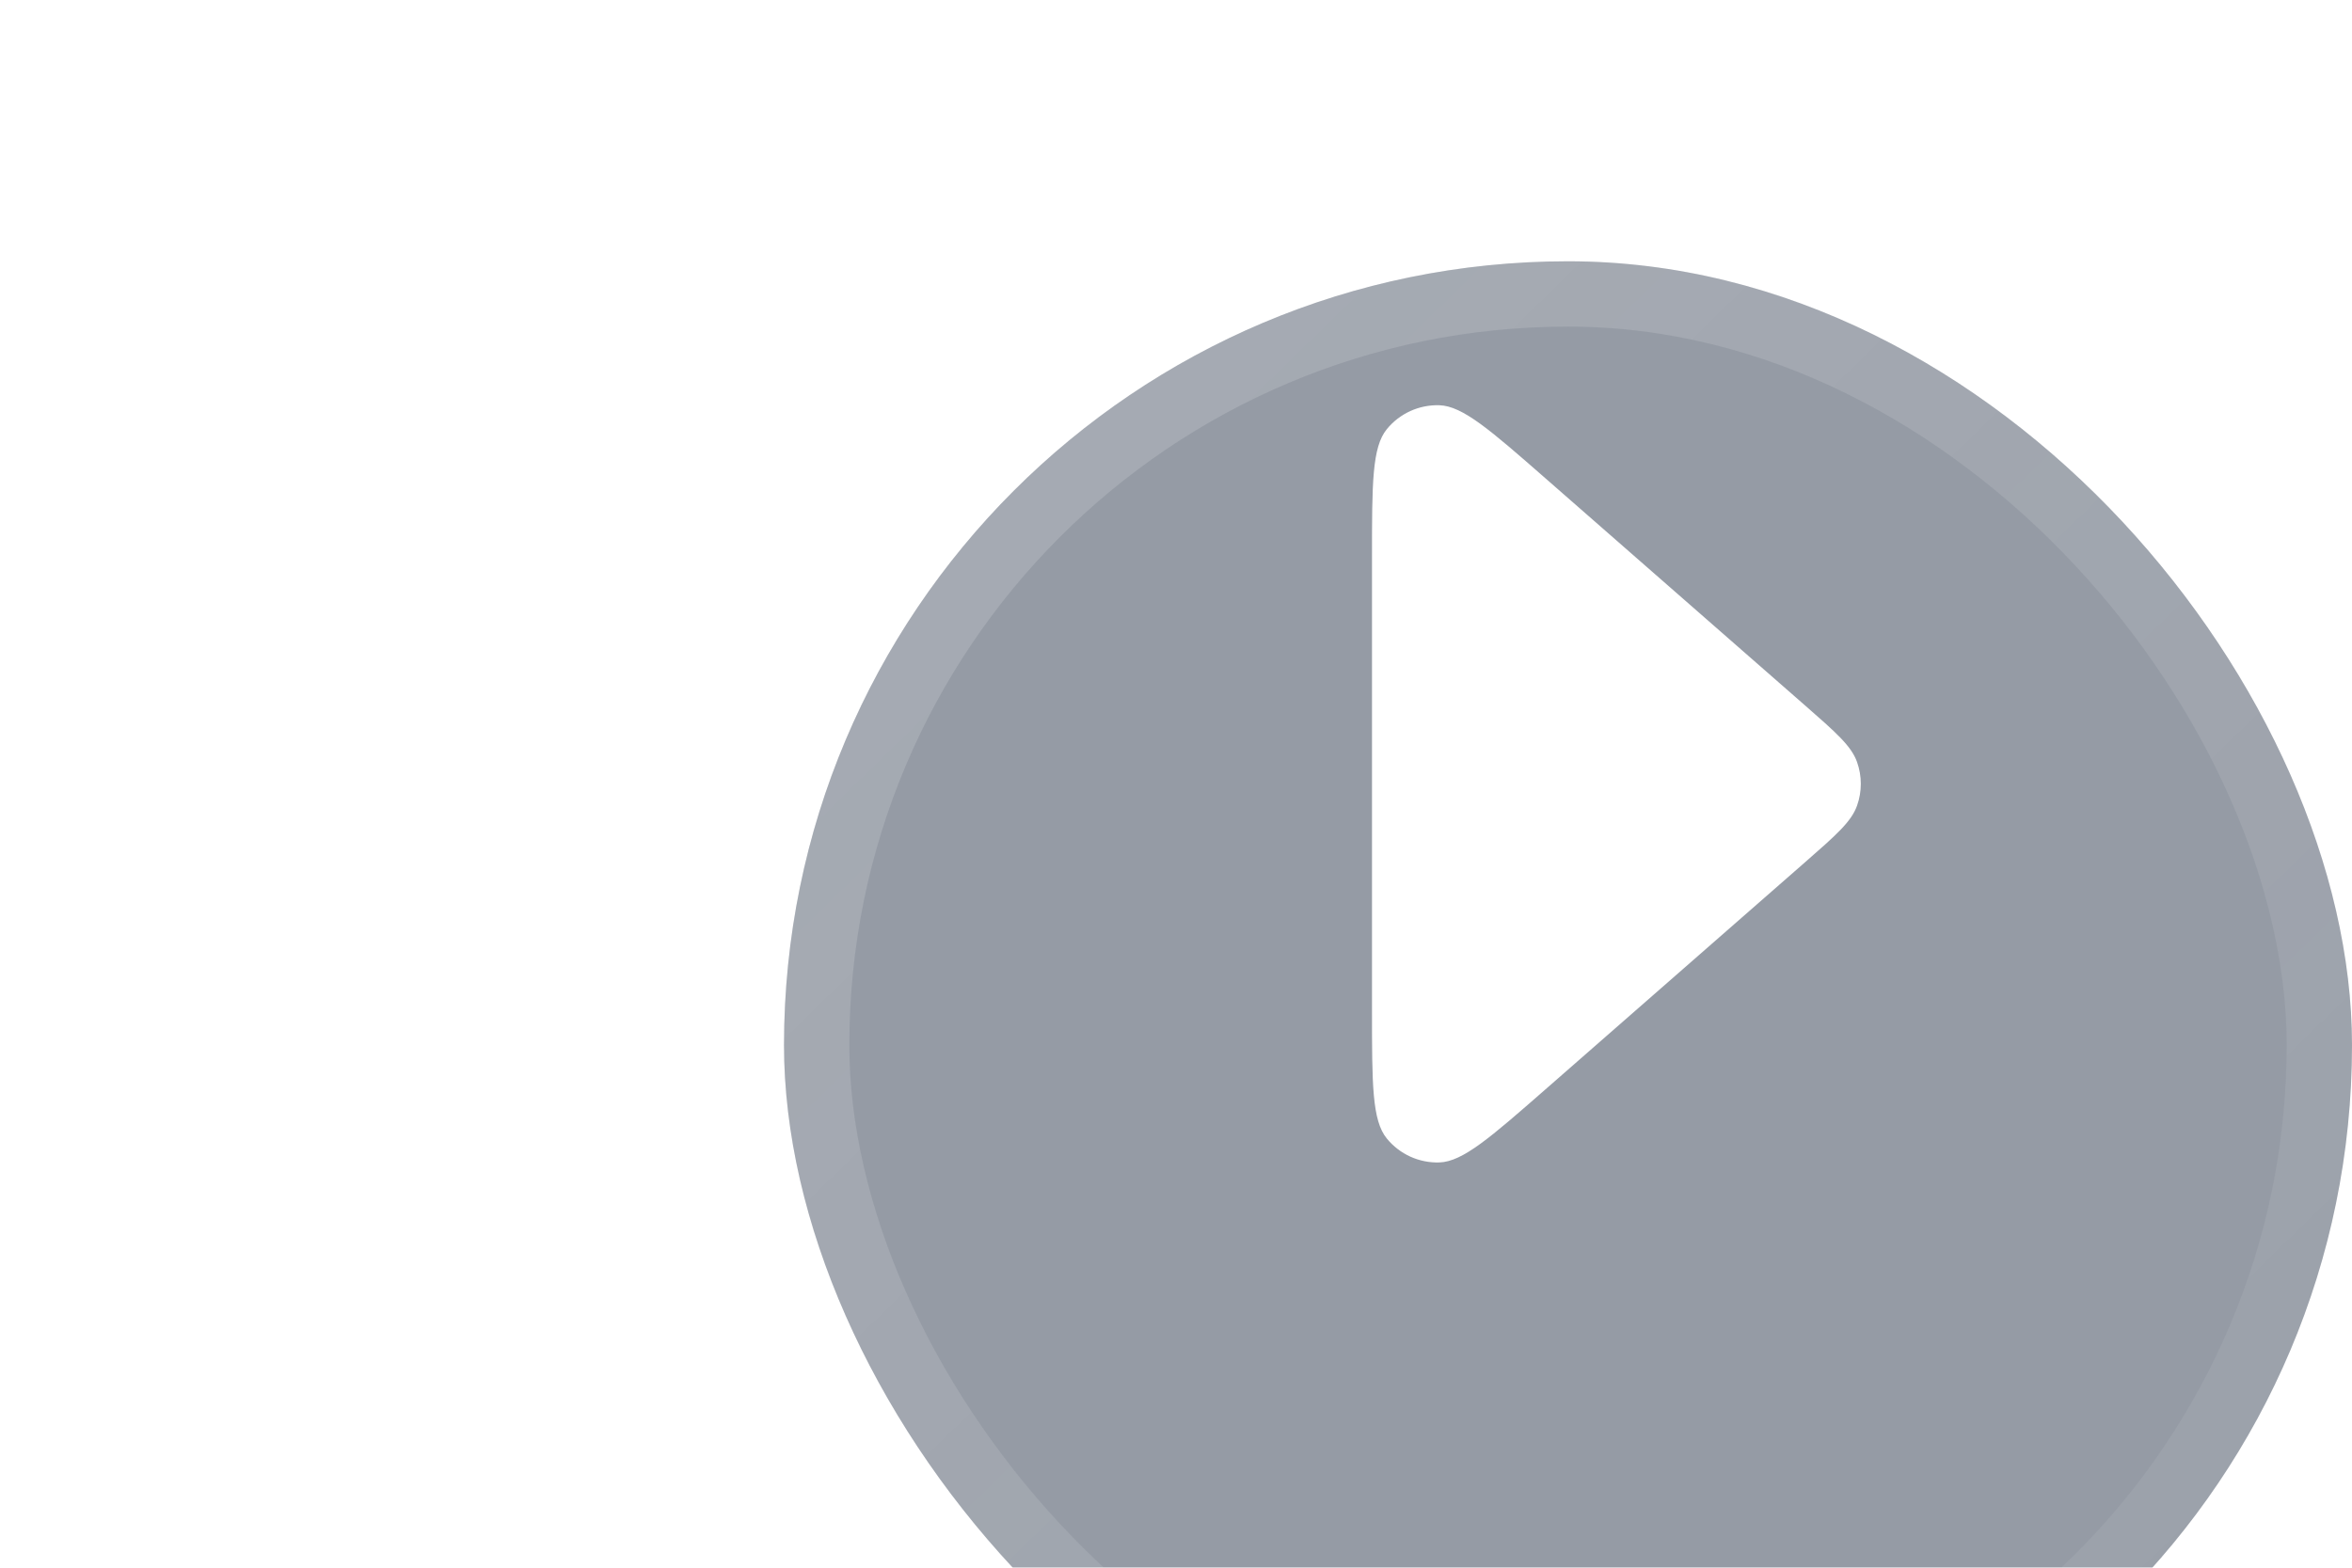 <svg width="36" height="24" viewBox="0 0 36 24" fill="none" xmlns="http://www.w3.org/2000/svg">
<g filter="url(#filter0_bdi_332_7901)">
<rect x="12" width="24" height="24" rx="12" fill="#2F3C50" fill-opacity="0.51"/>
<rect x="12.5" y="0.5" width="23" height="23" rx="11.5" stroke="url(#paint0_linear_332_7901)"/>
</g>
<path d="M21 15.474C21 16.594 21 17.154 21.227 17.43C21.424 17.671 21.721 17.806 22.032 17.796C22.389 17.784 22.811 17.416 23.654 16.678L27.624 13.204C28.099 12.788 28.337 12.581 28.424 12.334C28.501 12.118 28.501 11.882 28.424 11.666C28.337 11.419 28.099 11.212 27.624 10.796L23.654 7.322C22.811 6.584 22.389 6.216 22.032 6.204C21.721 6.194 21.424 6.329 21.227 6.57C21 6.846 21 7.406 21 8.526L21 15.474Z" fill="white"/>
<defs>
<filter id="filter0_bdi_332_7901" x="0" y="-8" width="48" height="48" filterUnits="userSpaceOnUse" color-interpolation-filters="sRGB">
<feFlood flood-opacity="0" result="BackgroundImageFix"/>
<feGaussianBlur in="BackgroundImageFix" stdDeviation="4"/>
<feComposite in2="SourceAlpha" operator="in" result="effect1_backgroundBlur_332_7901"/>
<feColorMatrix in="SourceAlpha" type="matrix" values="0 0 0 0 0 0 0 0 0 0 0 0 0 0 0 0 0 0 127 0" result="hardAlpha"/>
<feOffset dy="4"/>
<feGaussianBlur stdDeviation="6"/>
<feColorMatrix type="matrix" values="0 0 0 0 0.11 0 0 0 0 0.145 0 0 0 0 0.173 0 0 0 0.05 0"/>
<feBlend mode="normal" in2="effect1_backgroundBlur_332_7901" result="effect2_dropShadow_332_7901"/>
<feBlend mode="normal" in="SourceGraphic" in2="effect2_dropShadow_332_7901" result="shape"/>
<feColorMatrix in="SourceAlpha" type="matrix" values="0 0 0 0 0 0 0 0 0 0 0 0 0 0 0 0 0 0 127 0" result="hardAlpha"/>
<feOffset/>
<feGaussianBlur stdDeviation="12"/>
<feComposite in2="hardAlpha" operator="arithmetic" k2="-1" k3="1"/>
<feColorMatrix type="matrix" values="0 0 0 0 0.482 0 0 0 0 0.38 0 0 0 0 1 0 0 0 0.24 0"/>
<feBlend mode="normal" in2="shape" result="effect3_innerShadow_332_7901"/>
</filter>
<linearGradient id="paint0_linear_332_7901" x1="13.351" y1="0.871" x2="44.074" y2="32.388" gradientUnits="userSpaceOnUse">
<stop stop-color="white" stop-opacity="0.17"/>
<stop offset="1" stop-color="white" stop-opacity="0"/>
</linearGradient>
</defs>
</svg>
